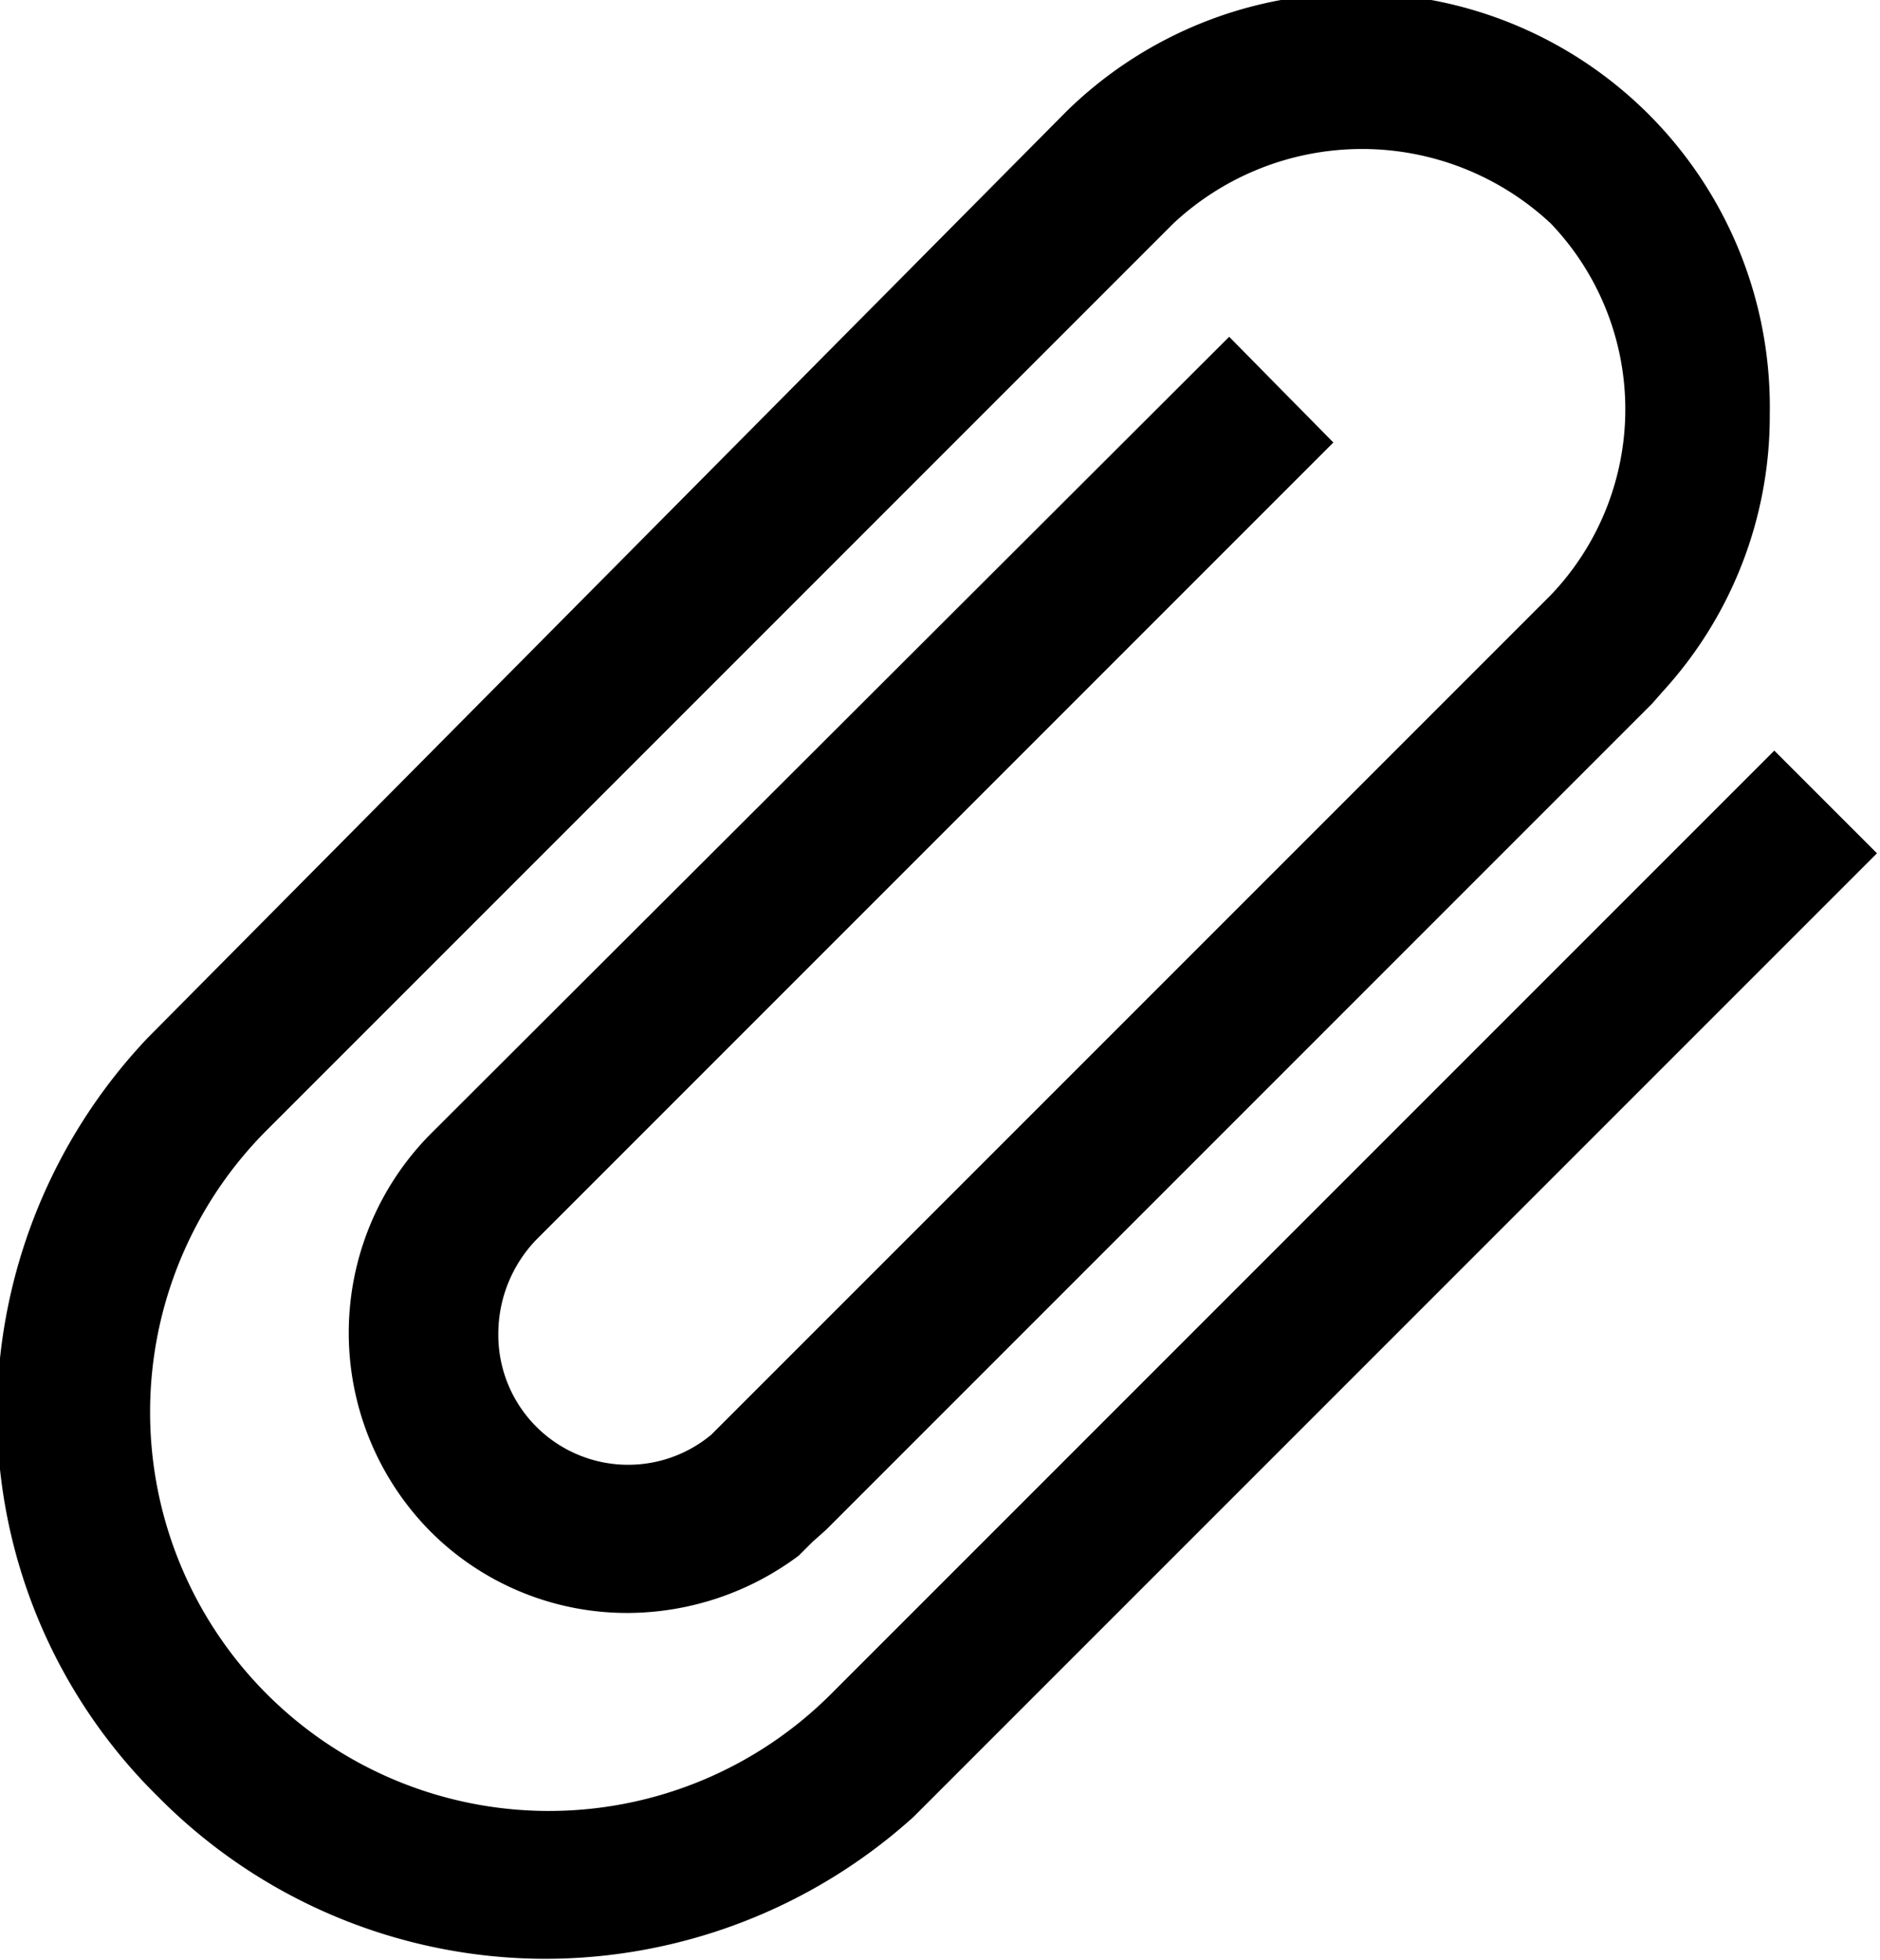 <svg id="Слой_1" data-name="Слой 1" xmlns="http://www.w3.org/2000/svg" viewBox="0 0 12.45 12.98"><path d="M355.77,497.67l-6.25,6.25a2.64,2.64,0,0,1-3.73-3.74h0l6-6a1.83,1.83,0,0,1,2.5,0,1.78,1.78,0,0,1,0,2.46l-5.56,5.56a.86.86,0,0,1-1.41-.67.9.9,0,0,1,.25-.62h0l5.28-5.28-.69-.7-5.29,5.28h0a1.87,1.87,0,0,0,0,2.63,1.84,1.84,0,0,0,1.31.54,1.9,1.9,0,0,0,1.13-.38h0l.09-.09.09-.08h0l5.47-5.47h0l.07-.08h0a2.7,2.7,0,0,0,.71-1.84,2.74,2.74,0,0,0-4.66-2L345,499.57h0a3.64,3.64,0,0,0-1,2.47,3.57,3.57,0,0,0,1.07,2.56,3.61,3.61,0,0,0,2.56,1.07,3.64,3.64,0,0,0,2.44-.94h0l6.38-6.38Z" transform="translate(-344.02 -492.7)"/></svg>